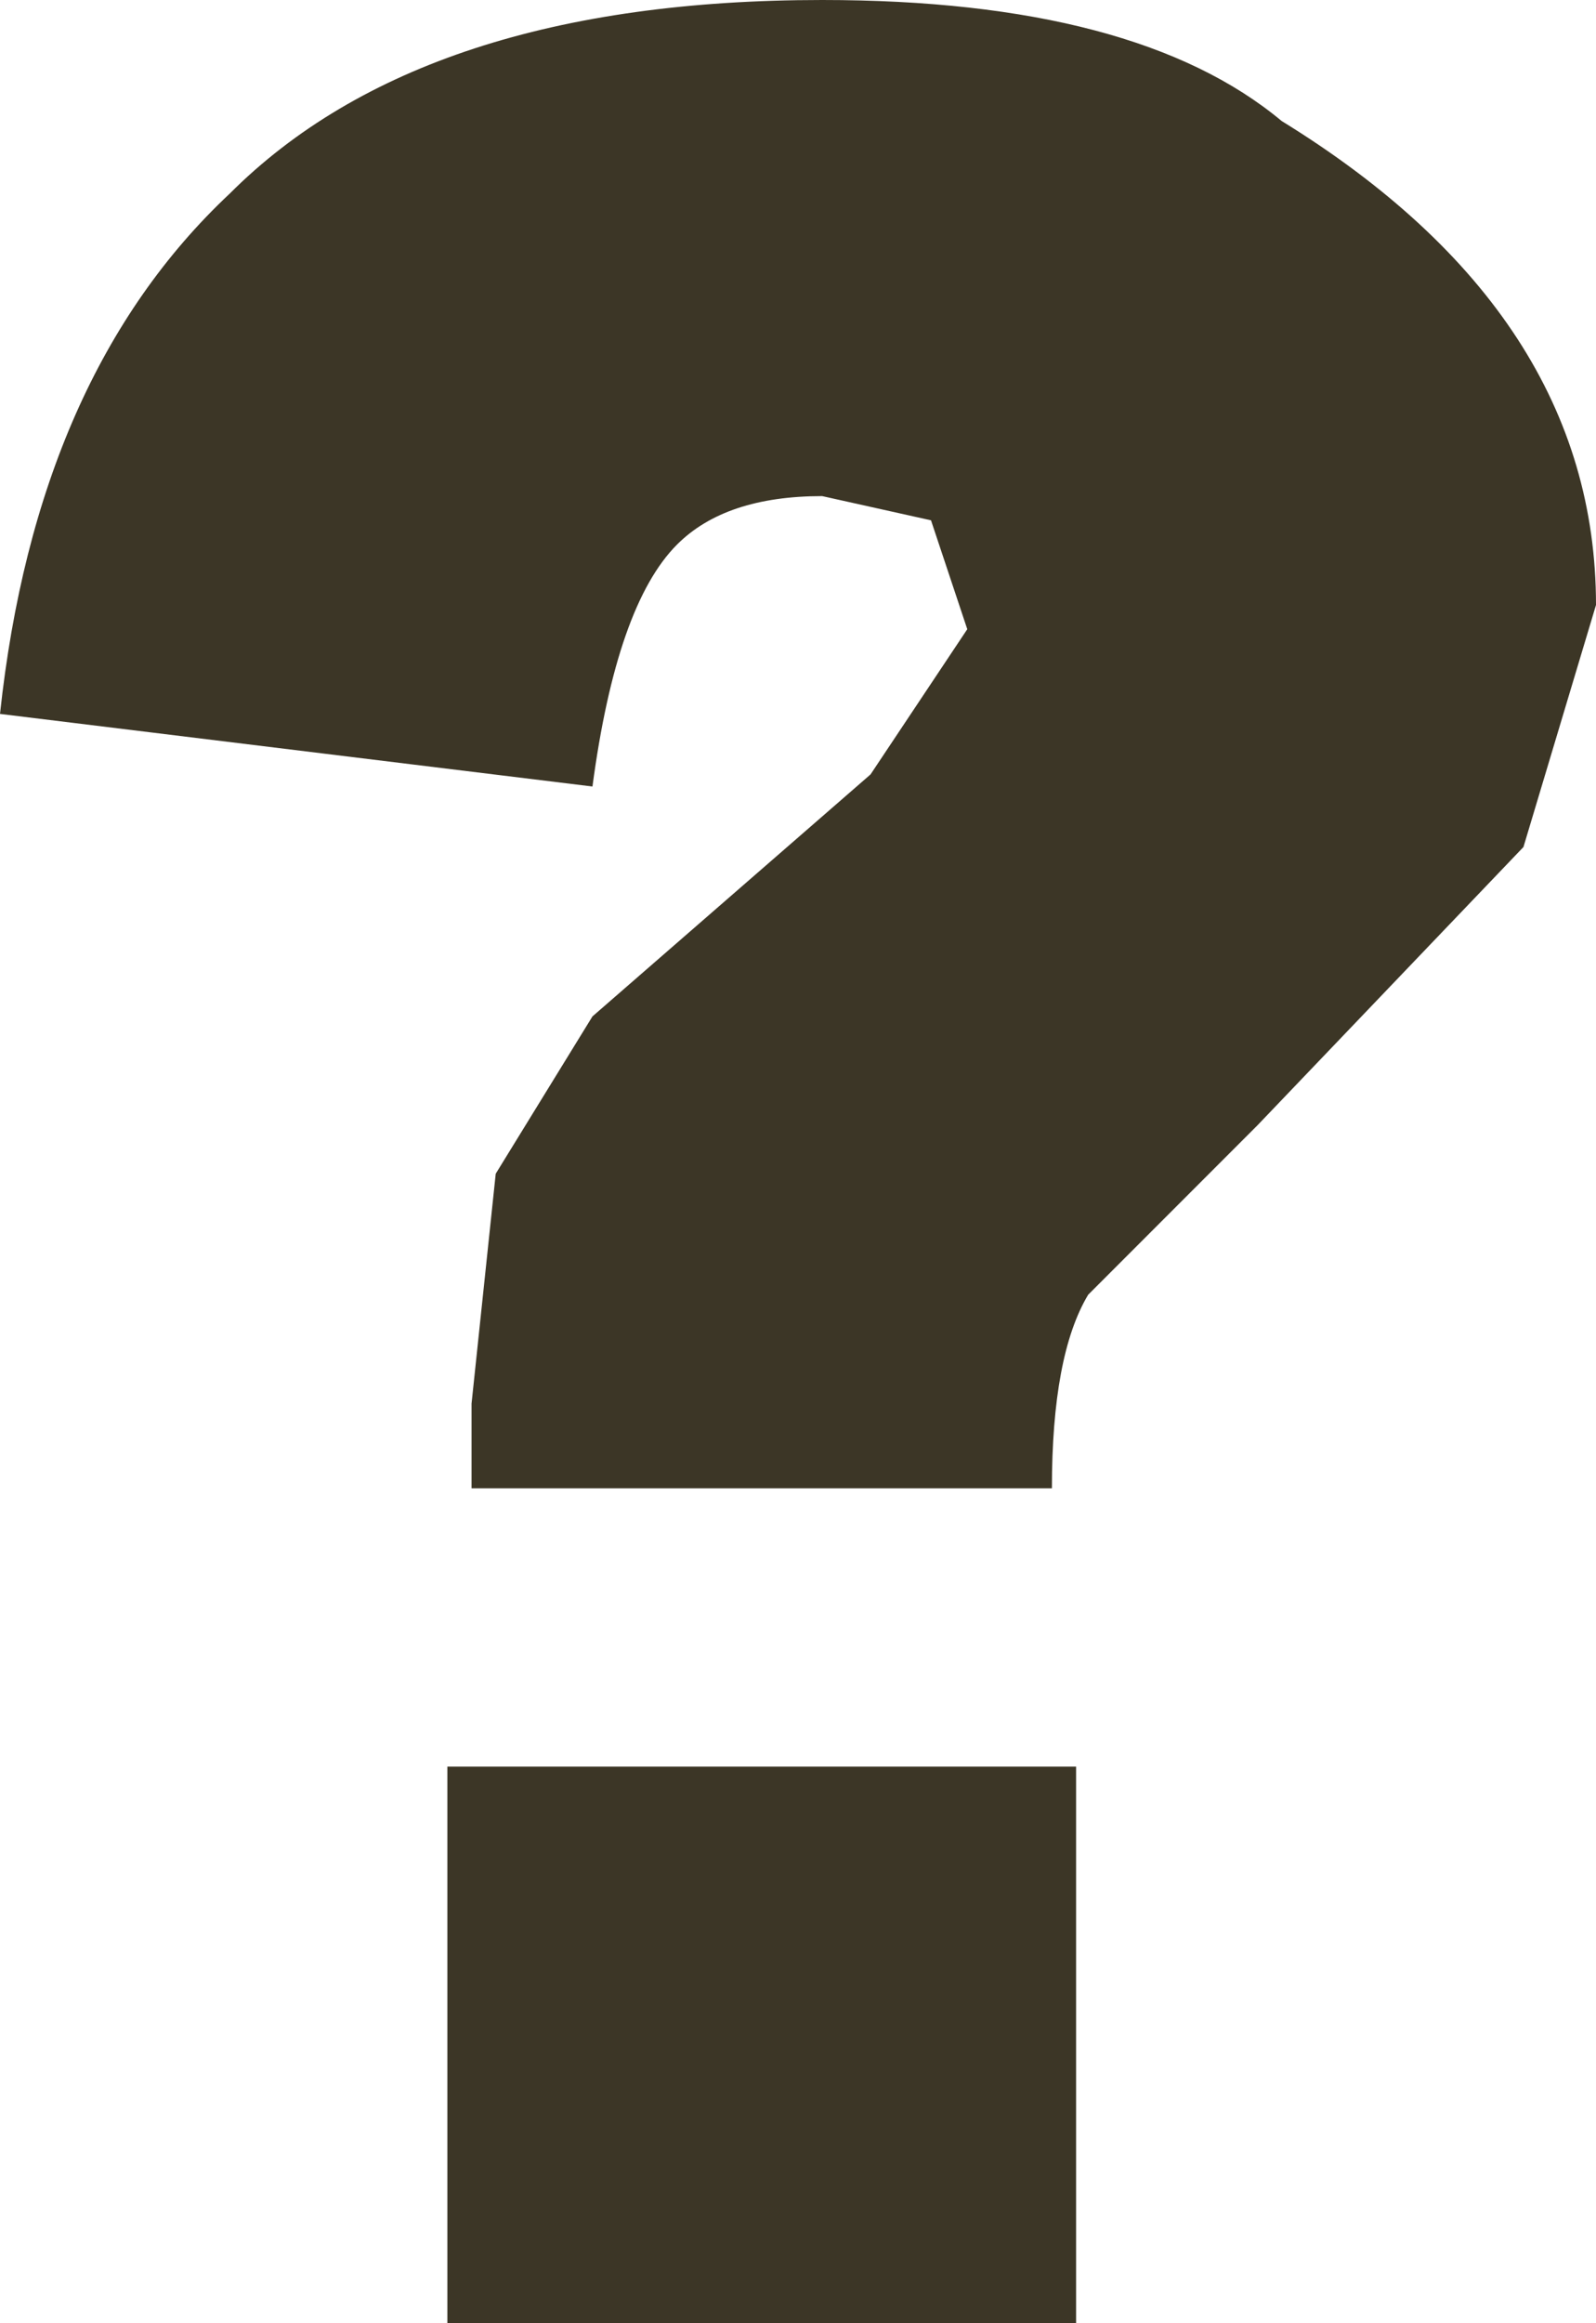 <?xml version="1.0" encoding="UTF-8" standalone="no"?>
<svg xmlns:ffdec="https://www.free-decompiler.com/flash" xmlns:xlink="http://www.w3.org/1999/xlink" ffdec:objectType="shape" height="9.6px" width="6.6px" xmlns="http://www.w3.org/2000/svg">
  <g transform="matrix(1.0, 0.0, 0.0, 1.0, -190.95, -173.55)">
    <path d="M193.75 175.8 Q193.5 176.05 193.4 176.8 L190.95 176.5 Q191.1 175.1 191.9 174.35 192.7 173.55 194.35 173.55 195.65 173.55 196.25 174.05 197.55 174.85 197.55 176.05 L197.25 177.05 196.15 178.2 195.45 178.9 Q195.3 179.15 195.3 179.7 L192.9 179.7 192.9 179.35 193.0 178.4 193.4 177.75 194.55 176.75 194.95 176.15 194.8 175.7 194.35 175.6 Q193.95 175.6 193.75 175.8 M192.8 180.85 L195.4 180.85 195.4 183.15 192.8 183.15 192.8 180.85" fill="#3c3626" fill-rule="evenodd" stroke="none"/>
  </g>
</svg>
